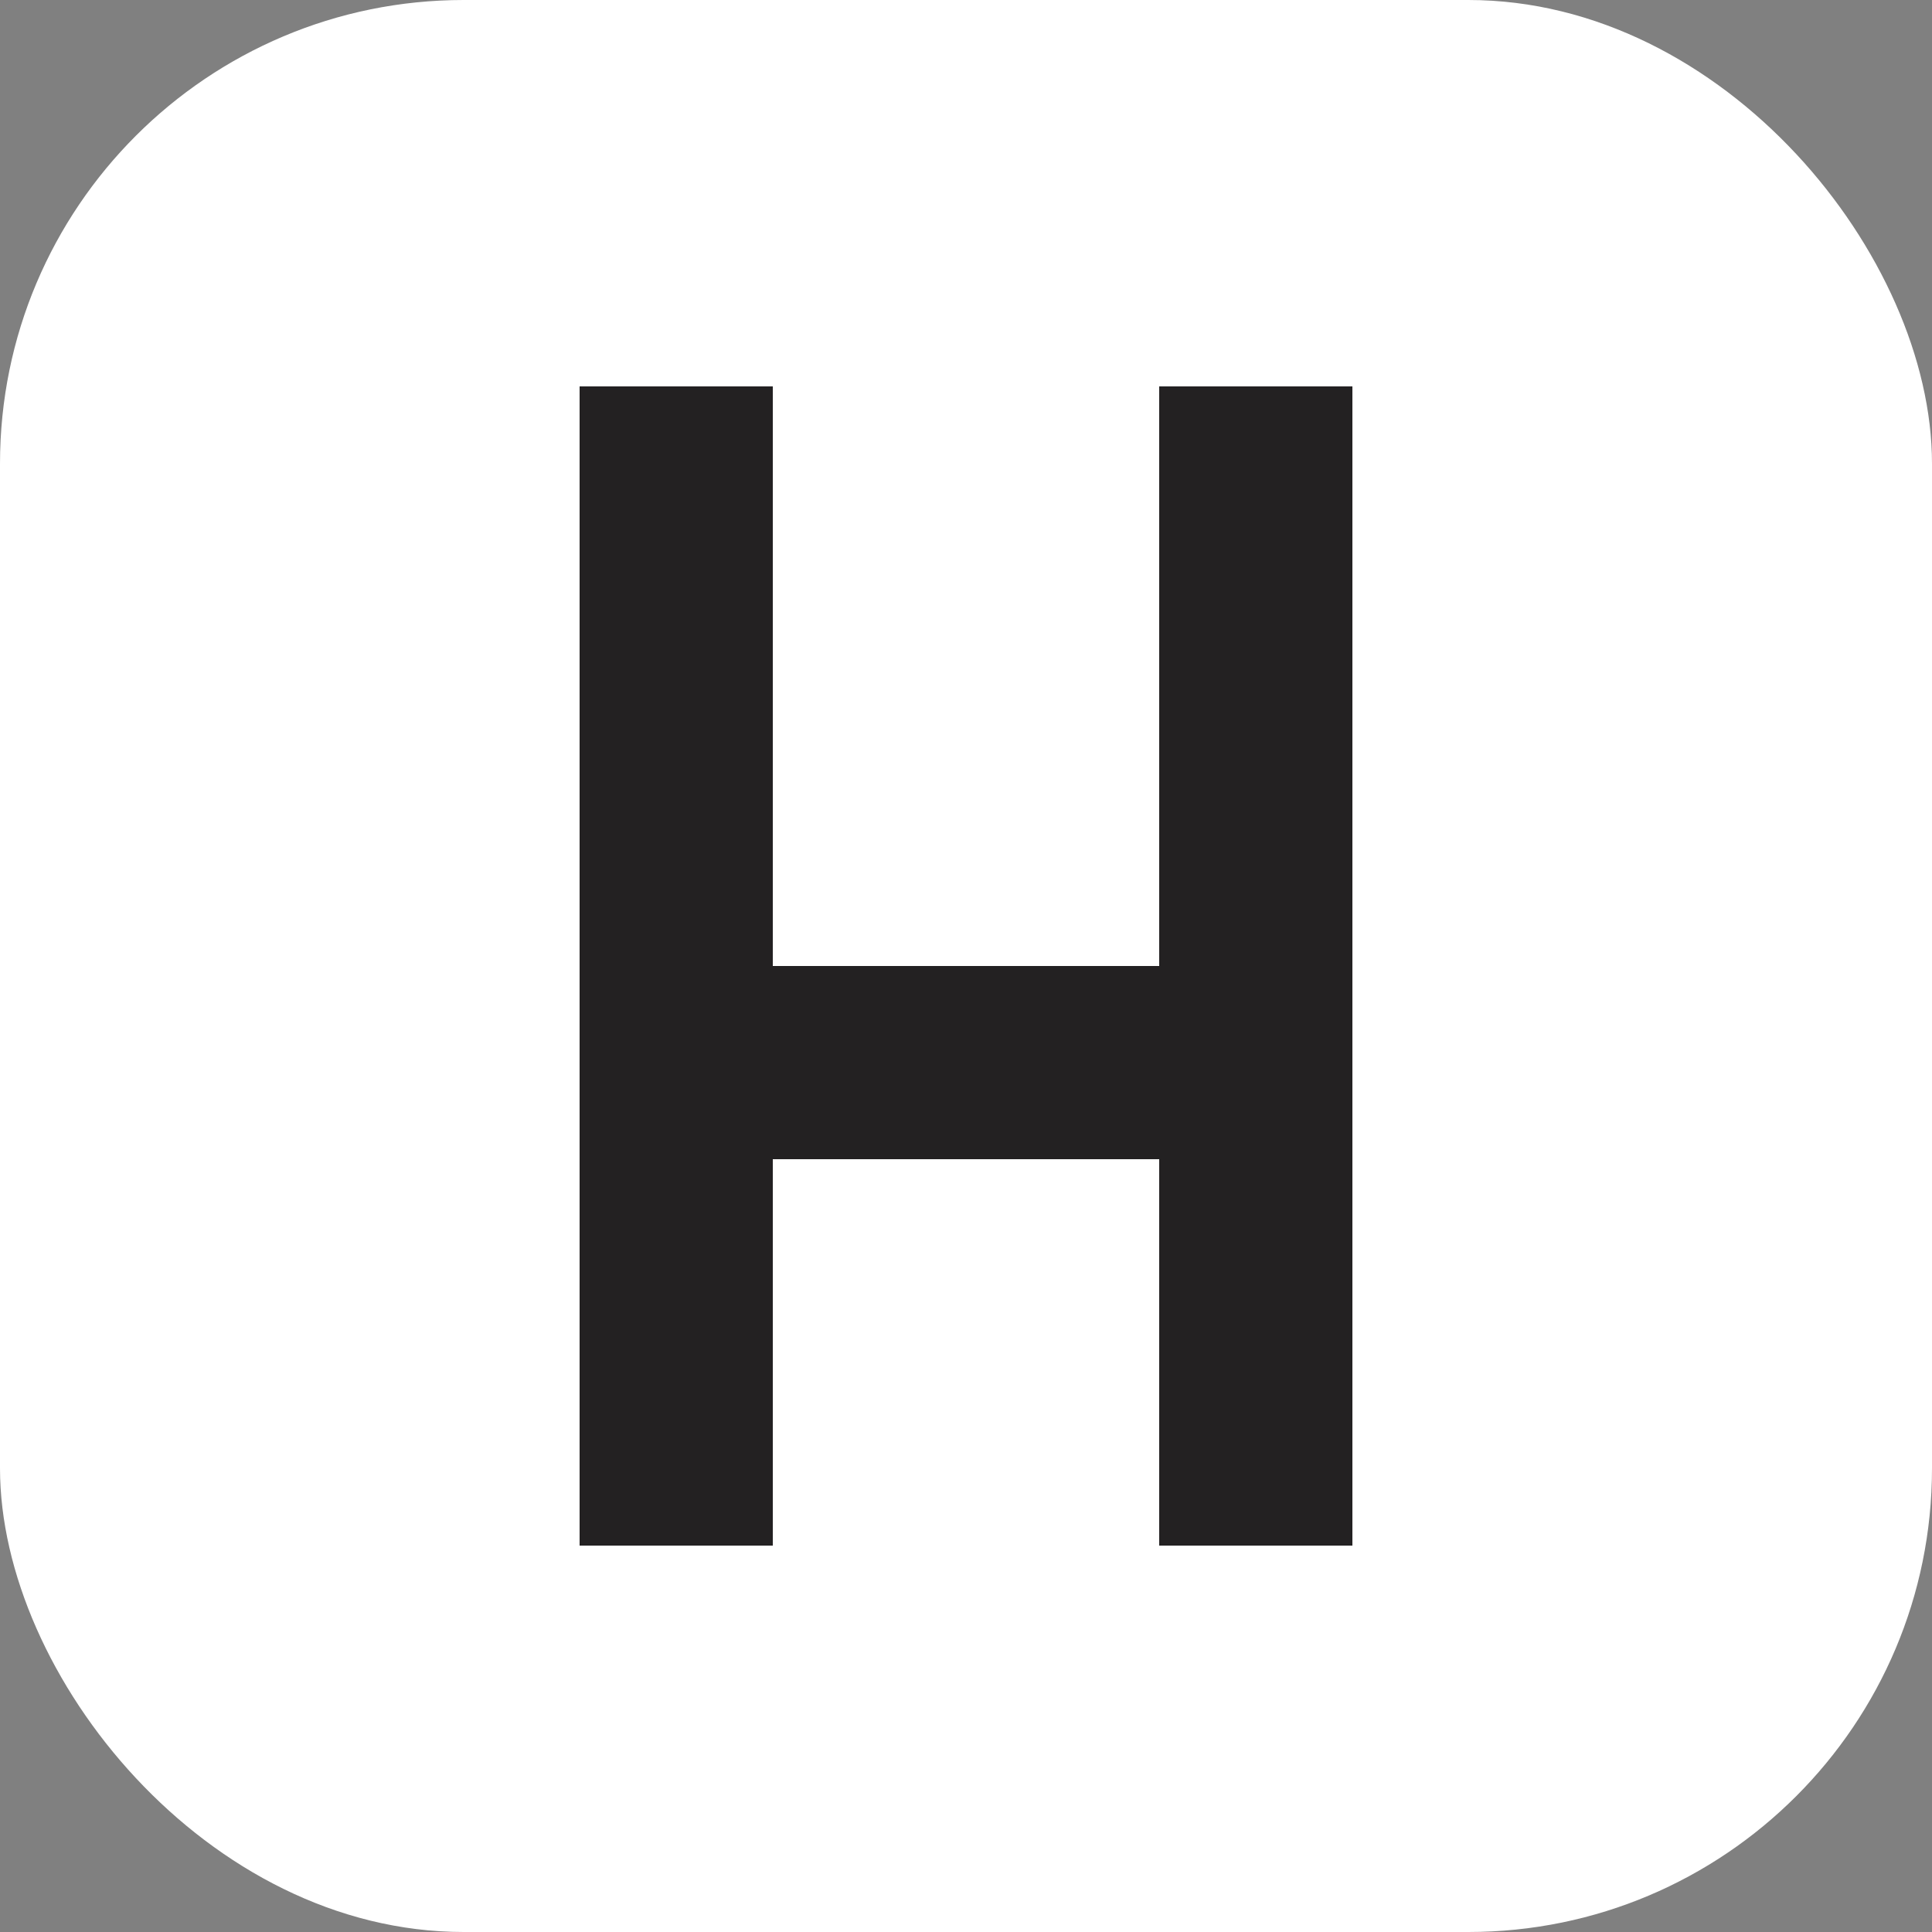 <svg width="50" height="50" viewBox="0 0 50 50" fill="none" xmlns="http://www.w3.org/2000/svg">
    <rect x="0" y="0" width="50" height="50" fill="#808080" stroke="none"/>
    <rect width="50" height="50" rx="12" fill="white"/>
    <path d="M15 10H20V40H15V10ZM30 10H35V40H30V10ZM20 25H30V30H20V25Z" fill="#232122"/>
</svg>
